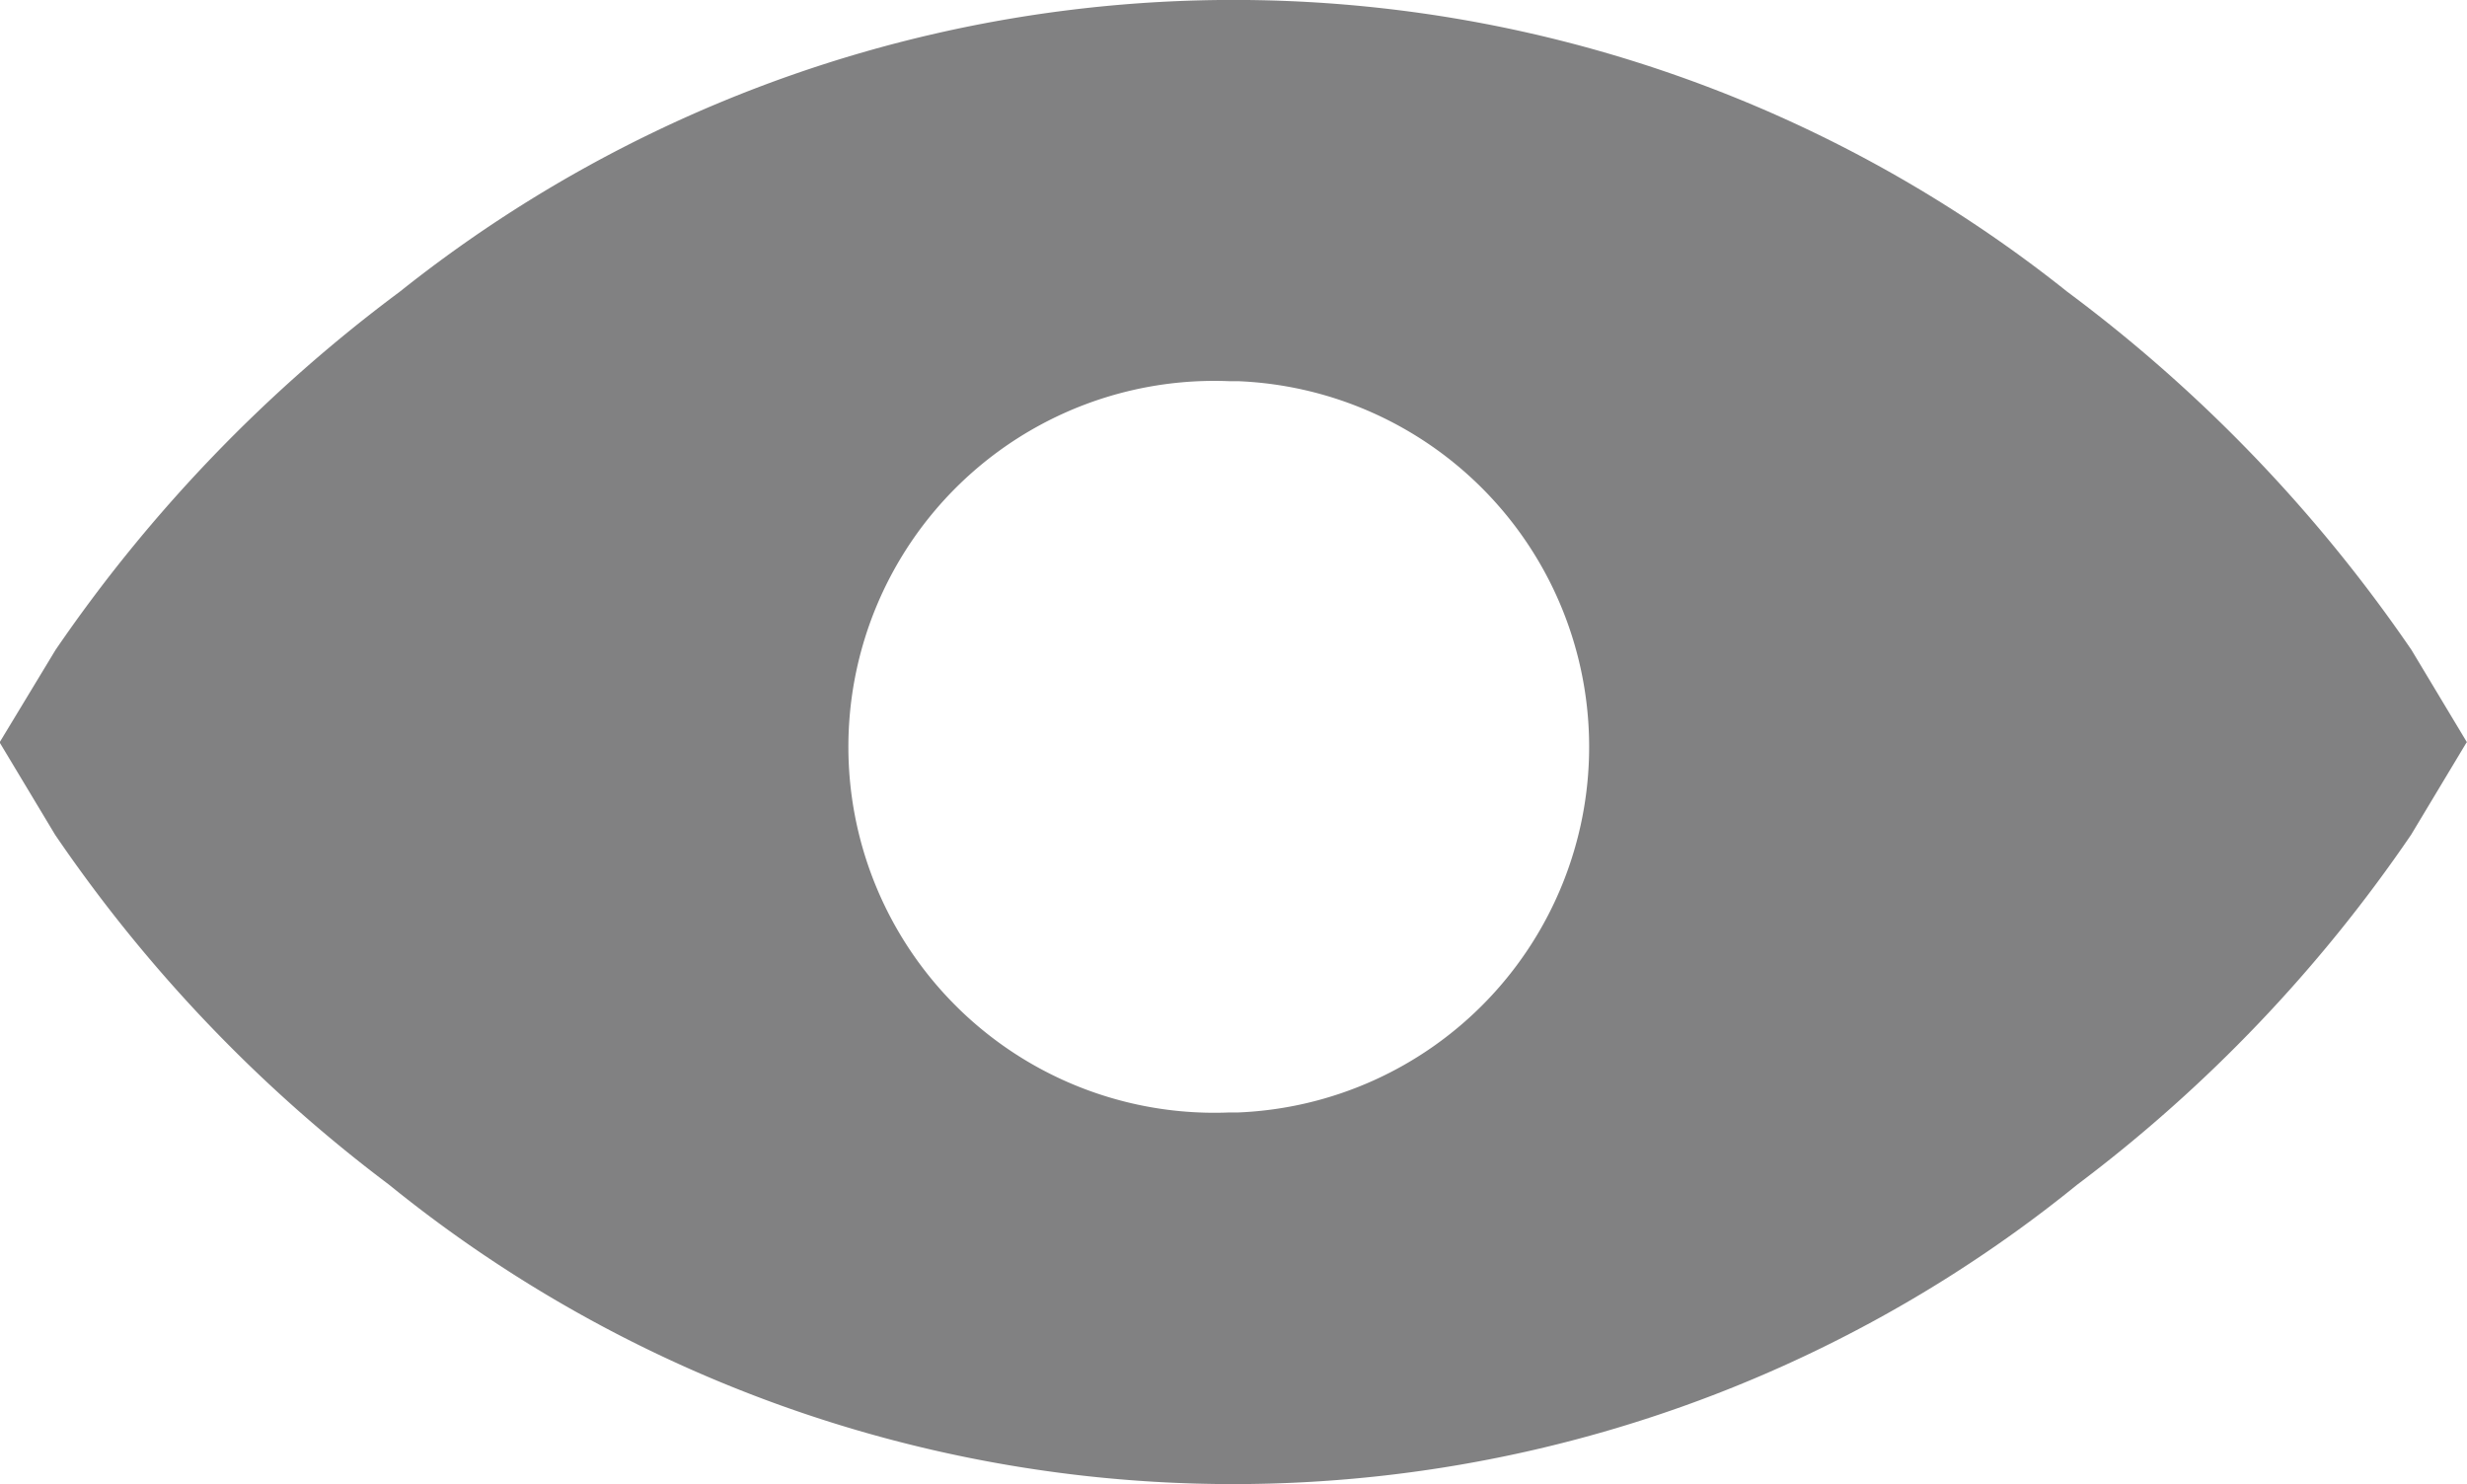 <svg id="Componente_424_40" data-name="Componente 424 – 40" xmlns="http://www.w3.org/2000/svg" width="24.941" height="15.006" viewBox="0 0 24.941 15.006">
  <path id="Trazado_10000" data-name="Trazado 10000" d="M102.945,25.218h0l-.561-.934a15.214,15.214,0,0,0-3.48-3.622,13.516,13.516,0,0,0-16.859,0,15.215,15.215,0,0,0-3.48,3.622L78,25.218h0l.561.934a14.957,14.957,0,0,0,3.377,3.539,13.541,13.541,0,0,0,17.065,0,14.965,14.965,0,0,0,3.377-3.539l.561-.934h0ZM90.519,28.96H90.43a3.7,3.7,0,1,1,0-7.394h.089a3.7,3.7,0,0,1,0,7.394Z" transform="translate(-78.004 -17.712)" fill="#040506" opacity="0.5"/>
</svg>
